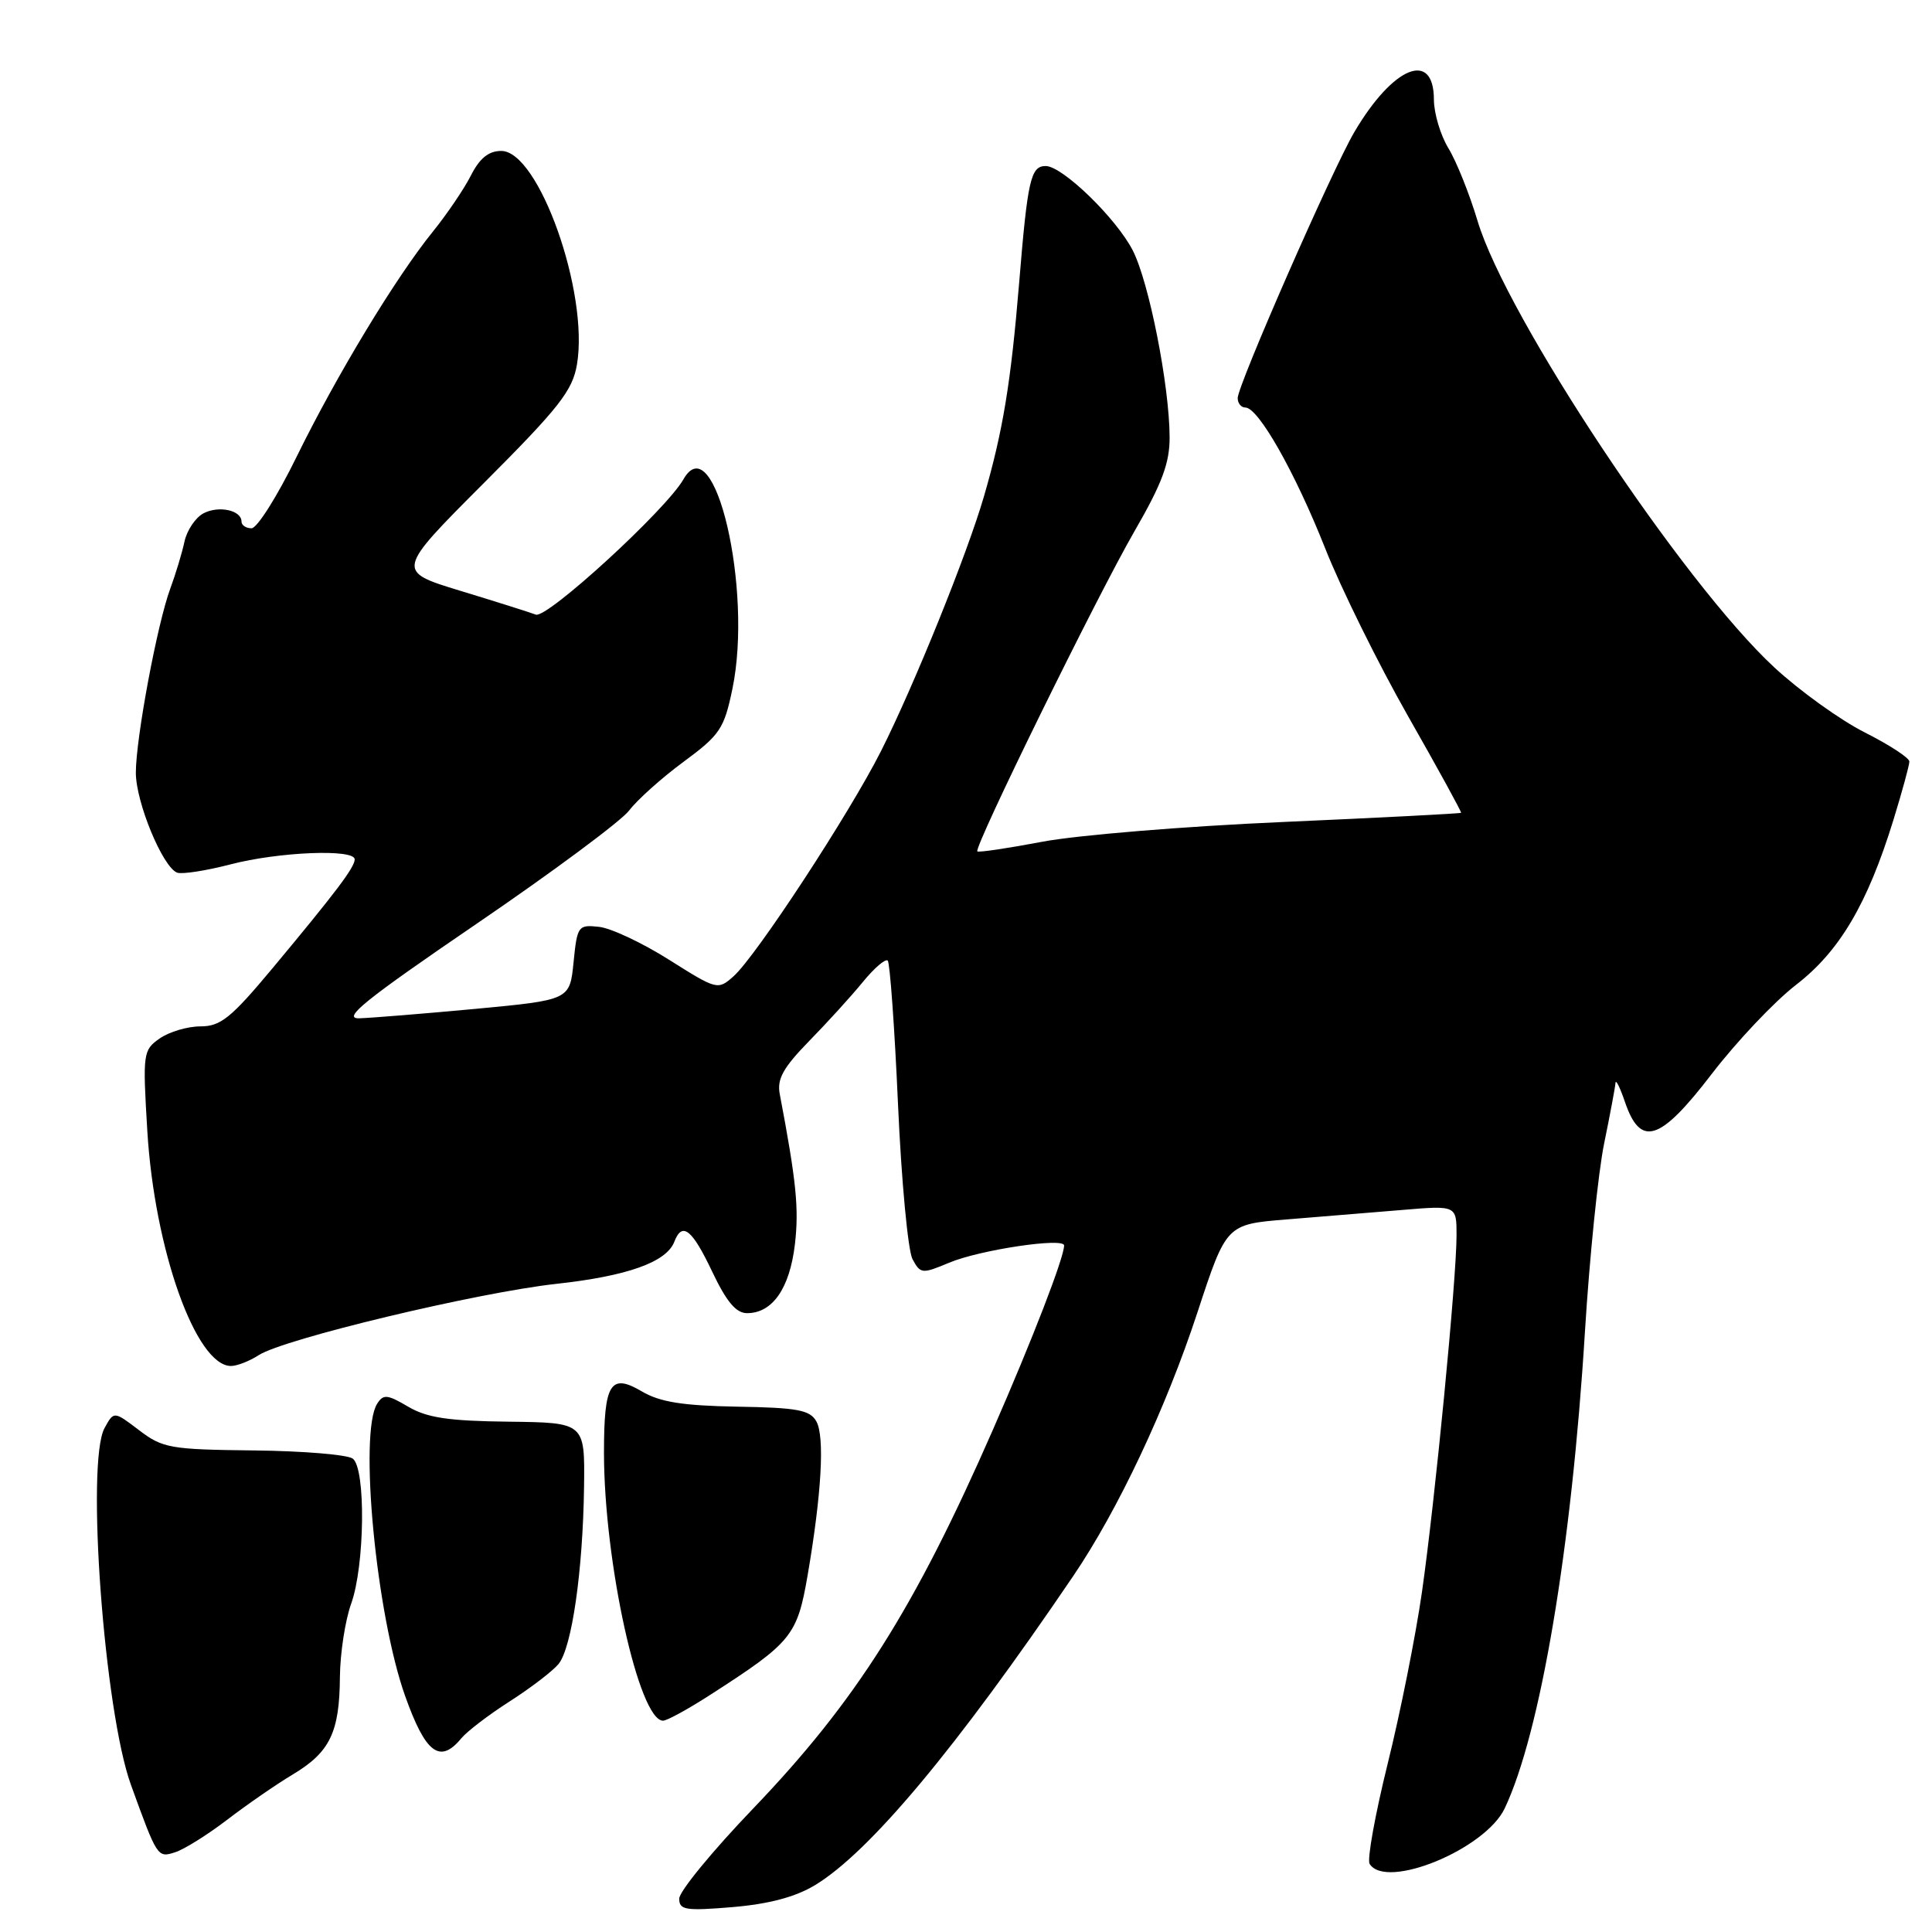 <?xml version="1.0" encoding="UTF-8" standalone="no"?>
<!DOCTYPE svg PUBLIC "-//W3C//DTD SVG 1.1//EN" "http://www.w3.org/Graphics/SVG/1.1/DTD/svg11.dtd" >
<svg xmlns="http://www.w3.org/2000/svg" xmlns:xlink="http://www.w3.org/1999/xlink" version="1.1" viewBox="0 0 256 256">
 <g >
 <path fill="currentColor"
d=" M 107.98 249.80 C 115.22 245.42 126.69 231.70 142.19 208.86 C 148.15 200.08 154.50 186.60 158.68 173.86 C 162.50 162.23 162.50 162.23 170.50 161.58 C 174.90 161.22 181.76 160.66 185.75 160.33 C 193.00 159.72 193.00 159.72 193.00 163.67 C 193.00 169.47 190.15 198.86 188.41 211.00 C 187.58 216.78 185.54 227.00 183.87 233.72 C 182.21 240.44 181.13 246.41 181.48 246.97 C 183.64 250.46 196.80 245.05 199.38 239.62 C 204.12 229.62 208.25 205.10 210.01 176.50 C 210.62 166.60 211.77 155.35 212.56 151.50 C 213.35 147.65 214.02 144.05 214.06 143.50 C 214.09 142.95 214.65 144.07 215.31 146.00 C 217.38 152.08 219.95 151.26 226.81 142.31 C 230.11 138.01 235.13 132.70 237.98 130.50 C 243.75 126.05 247.45 119.79 250.89 108.64 C 252.05 104.87 253.00 101.39 253.00 100.91 C 253.00 100.42 250.34 98.69 247.09 97.05 C 243.84 95.41 238.45 91.53 235.10 88.43 C 222.99 77.22 199.62 42.06 195.79 29.29 C 194.72 25.71 192.98 21.37 191.92 19.64 C 190.87 17.91 190.01 15.02 190.00 13.22 C 190.00 6.57 184.59 8.77 179.45 17.51 C 176.52 22.50 164.00 51.05 164.00 52.75 C 164.00 53.44 164.46 54.00 165.02 54.00 C 166.74 54.00 171.59 62.56 175.59 72.65 C 177.67 77.92 182.61 87.92 186.56 94.87 C 190.52 101.82 193.68 107.59 193.60 107.70 C 193.51 107.80 182.88 108.35 169.97 108.92 C 157.06 109.48 142.74 110.66 138.14 111.53 C 133.55 112.40 129.66 112.98 129.50 112.81 C 129.02 112.28 145.39 78.93 150.32 70.40 C 153.98 64.07 155.00 61.34 154.98 57.90 C 154.95 51.07 152.26 37.42 150.10 33.19 C 147.92 28.93 140.78 22.00 138.56 22.00 C 136.57 22.00 136.16 23.83 135.04 37.51 C 133.95 50.68 132.90 57.10 130.38 65.77 C 128.16 73.41 121.12 90.83 116.75 99.50 C 112.54 107.84 100.17 126.73 97.19 129.37 C 95.12 131.21 94.99 131.17 88.65 127.17 C 85.12 124.94 80.94 122.97 79.36 122.81 C 76.61 122.51 76.48 122.69 76.00 127.50 C 75.50 132.50 75.50 132.50 63.00 133.68 C 56.12 134.32 49.19 134.88 47.60 134.93 C 45.27 134.99 48.34 132.51 63.10 122.44 C 73.22 115.54 82.35 108.76 83.38 107.38 C 84.42 106.00 87.64 103.11 90.55 100.96 C 95.41 97.38 95.95 96.57 97.05 91.27 C 99.78 78.11 94.68 56.28 90.56 63.51 C 88.26 67.55 72.48 82.01 71.00 81.44 C 70.17 81.13 65.66 79.70 60.98 78.28 C 52.46 75.68 52.46 75.68 64.11 64.01 C 74.09 54.02 75.86 51.76 76.45 48.30 C 78.06 38.79 71.40 20.00 66.42 20.00 C 64.75 20.00 63.56 20.96 62.40 23.25 C 61.49 25.04 59.23 28.37 57.38 30.66 C 52.44 36.76 44.62 49.69 39.31 60.51 C 36.76 65.73 34.07 70.00 33.33 70.00 C 32.60 70.00 32.00 69.60 32.00 69.11 C 32.00 67.60 28.96 66.95 26.94 68.03 C 25.89 68.60 24.76 70.28 24.44 71.78 C 24.12 73.28 23.27 76.08 22.56 78.00 C 20.84 82.64 18.00 97.83 18.00 102.39 C 18.00 106.29 21.55 114.89 23.47 115.63 C 24.11 115.87 27.28 115.38 30.52 114.54 C 36.90 112.87 47.00 112.46 47.00 113.87 C 47.00 114.92 44.54 118.18 36.15 128.25 C 30.62 134.88 29.24 136.00 26.57 136.00 C 24.85 136.00 22.42 136.72 21.16 137.60 C 18.95 139.15 18.90 139.54 19.52 149.85 C 20.47 165.57 25.96 181.00 30.61 181.00 C 31.41 181.00 33.07 180.35 34.29 179.56 C 37.61 177.41 63.22 171.28 73.69 170.12 C 83.13 169.09 88.31 167.24 89.35 164.54 C 90.39 161.83 91.70 162.87 94.37 168.50 C 96.26 172.48 97.53 174.00 98.99 174.00 C 102.36 174.00 104.64 170.72 105.33 164.87 C 105.88 160.13 105.52 156.54 103.32 144.96 C 102.94 142.97 103.78 141.47 107.20 137.96 C 109.60 135.51 112.81 131.98 114.33 130.12 C 115.84 128.27 117.33 126.99 117.63 127.29 C 117.92 127.59 118.54 136.15 118.99 146.31 C 119.44 156.47 120.31 165.71 120.91 166.84 C 121.97 168.80 122.17 168.82 125.76 167.32 C 129.78 165.62 141.00 163.94 141.00 165.03 C 141.00 166.62 136.80 177.49 131.60 189.37 C 121.17 213.19 113.42 225.43 99.76 239.68 C 94.39 245.28 90.00 250.63 90.00 251.58 C 90.00 253.09 90.83 253.22 97.09 252.70 C 101.90 252.29 105.39 251.36 107.98 249.80 Z  M 30.11 241.12 C 32.71 239.13 36.63 236.42 38.82 235.11 C 43.72 232.17 44.99 229.54 45.04 222.20 C 45.07 219.07 45.74 214.70 46.53 212.50 C 48.34 207.48 48.49 194.62 46.75 193.28 C 46.06 192.75 40.16 192.26 33.63 192.19 C 22.56 192.07 21.55 191.89 18.43 189.51 C 15.09 186.97 15.09 186.97 13.85 189.23 C 11.37 193.79 13.81 226.74 17.35 236.50 C 20.84 246.13 20.87 246.18 23.19 245.44 C 24.40 245.06 27.51 243.11 30.11 241.12 Z  M 61.13 230.33 C 61.88 229.42 64.77 227.21 67.54 225.44 C 70.32 223.66 73.22 221.44 74.00 220.50 C 75.77 218.37 77.24 208.16 77.39 197.00 C 77.50 188.50 77.50 188.50 67.38 188.38 C 59.43 188.29 56.57 187.86 54.08 186.39 C 51.32 184.76 50.79 184.71 49.97 186.01 C 47.54 189.87 49.84 213.97 53.69 224.75 C 56.39 232.34 58.30 233.77 61.13 230.33 Z  M 94.15 224.55 C 104.92 217.62 105.63 216.74 107.01 208.76 C 108.86 197.98 109.30 190.35 108.17 188.34 C 107.33 186.83 105.65 186.52 97.68 186.39 C 90.45 186.26 87.44 185.78 85.05 184.37 C 80.88 181.91 80.03 183.29 80.03 192.50 C 80.04 207.02 84.67 228.00 87.86 228.00 C 88.38 228.00 91.21 226.45 94.15 224.55 Z "/>
</g>
</svg>